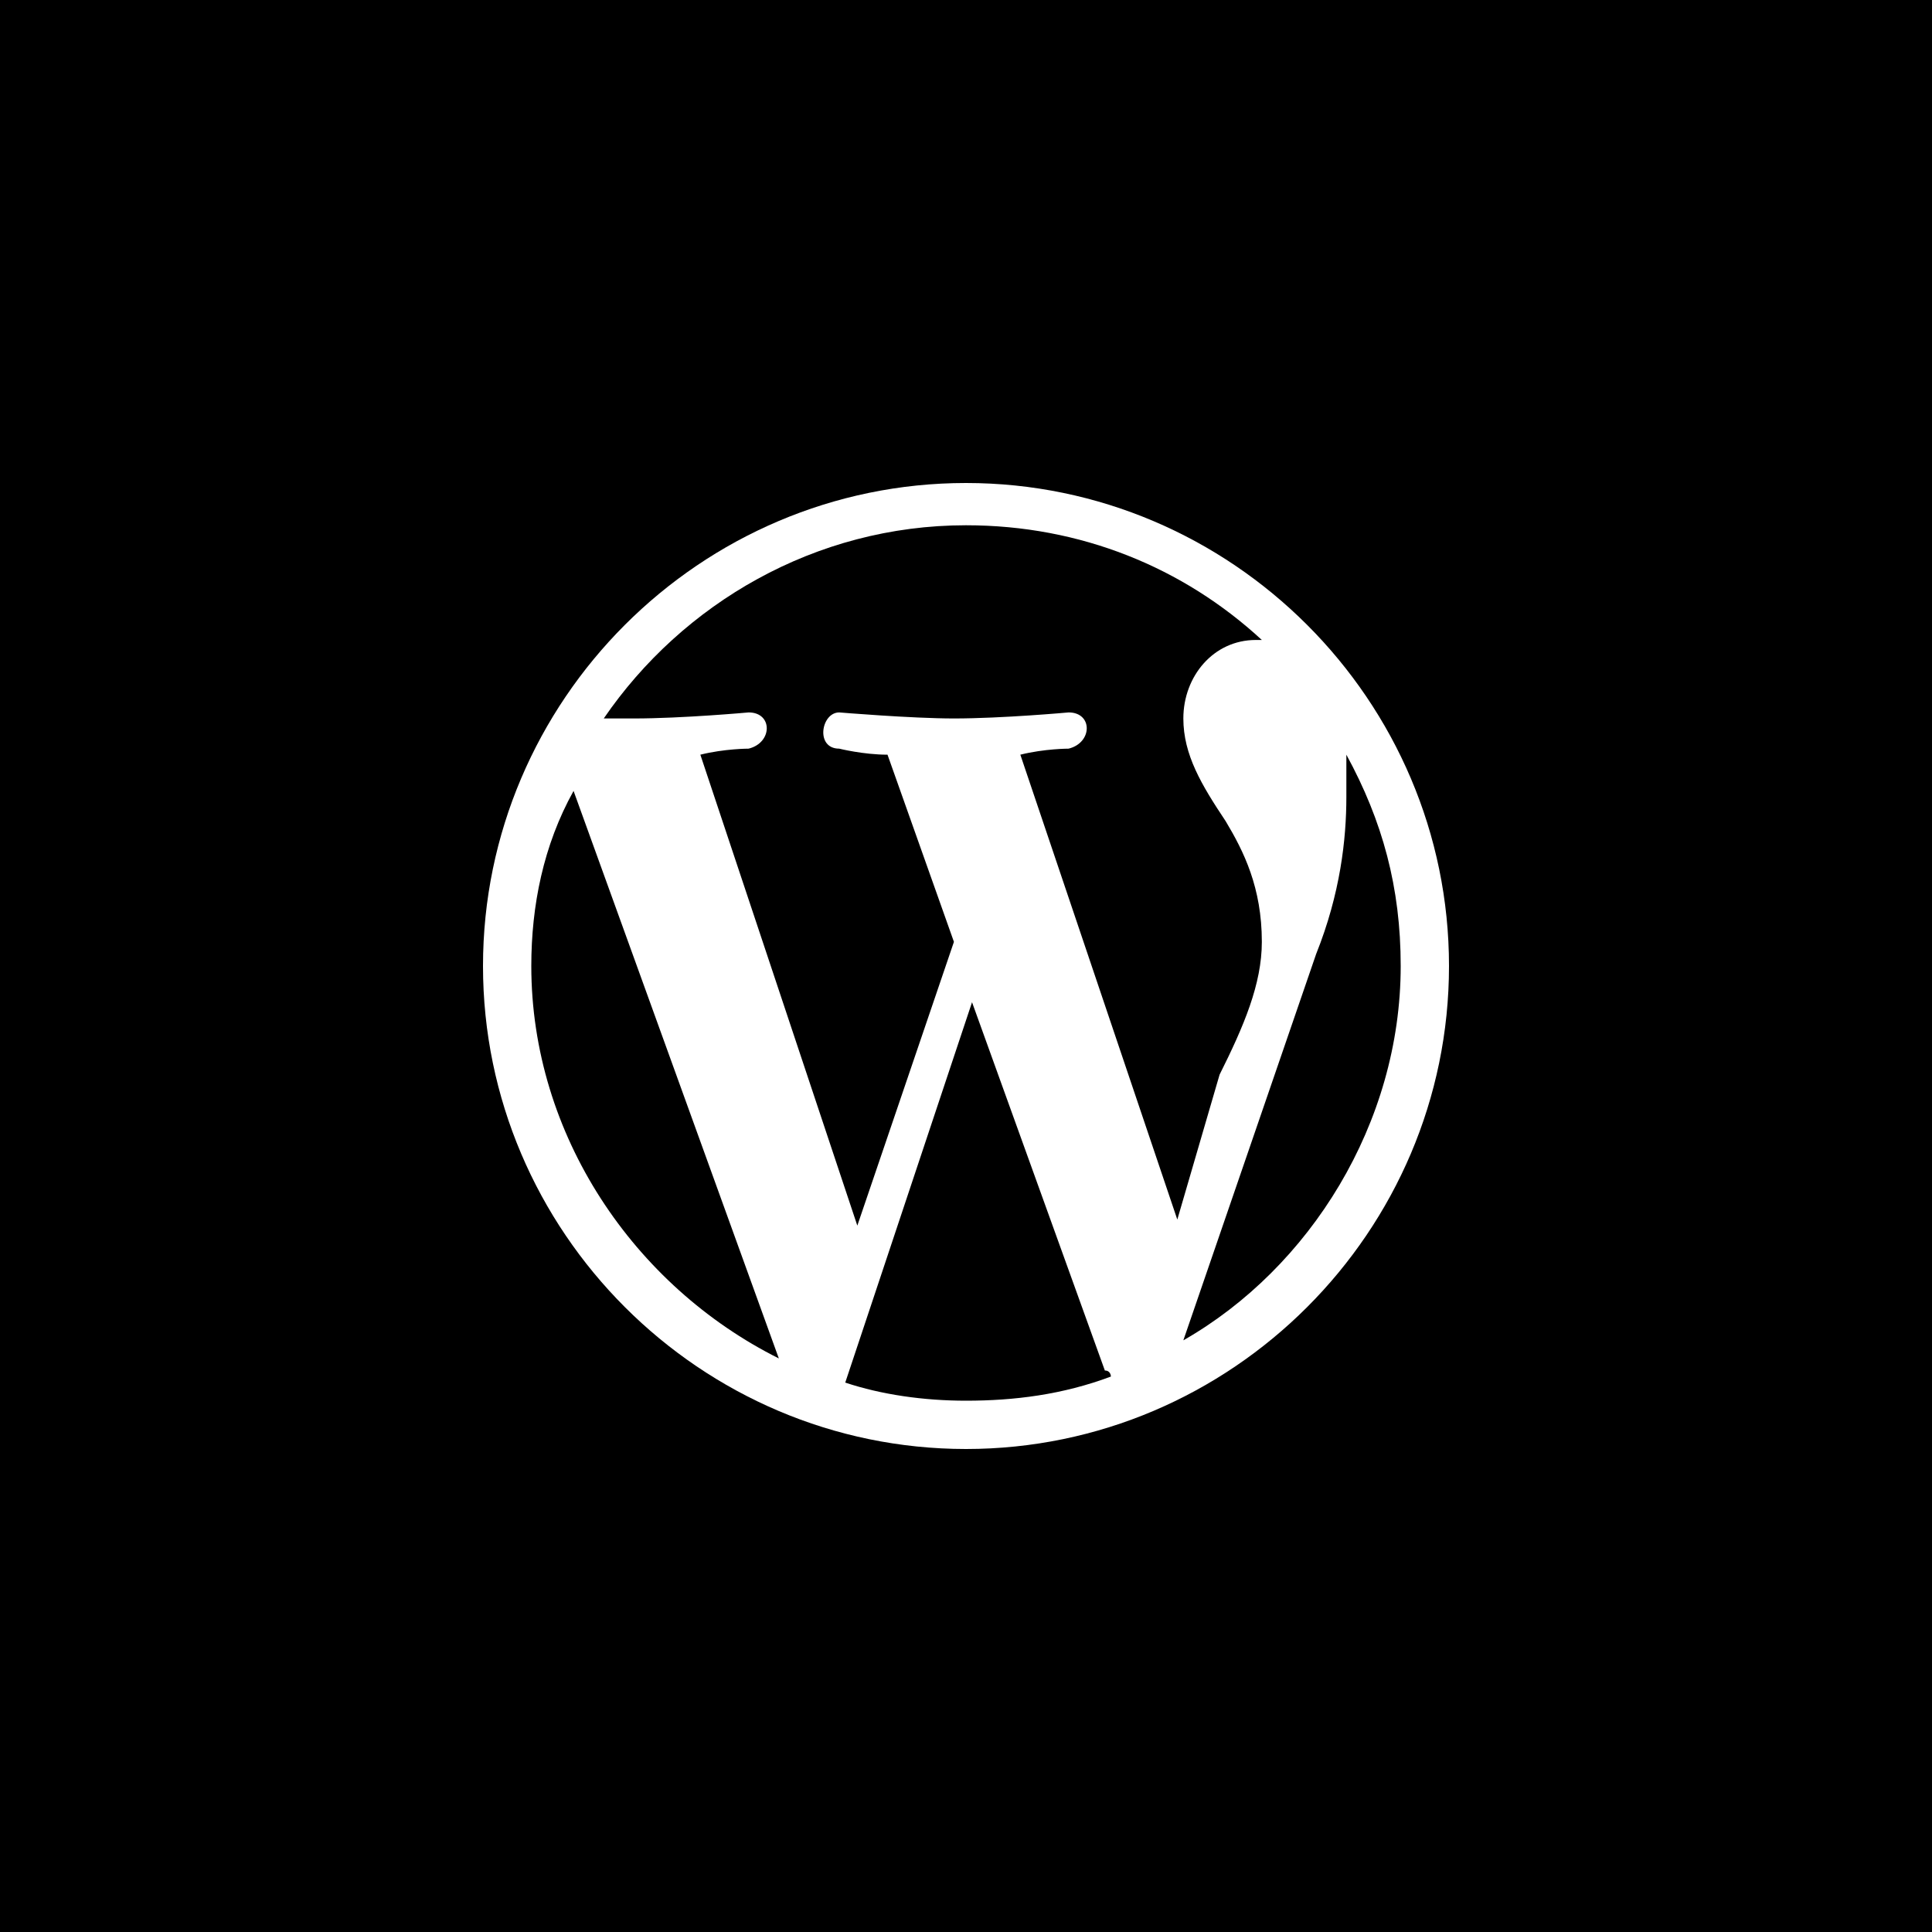 <?xml version="1.0" encoding="utf-8"?>
<!-- Generator: Adobe Illustrator 18.1.1, SVG Export Plug-In . SVG Version: 6.00 Build 0)  -->
<!DOCTYPE svg PUBLIC "-//W3C//DTD SVG 1.1//EN" "http://www.w3.org/Graphics/SVG/1.1/DTD/svg11.dtd">
<svg version="1.1" id="Layer_1" xmlns="http://www.w3.org/2000/svg" xmlns:xlink="http://www.w3.org/1999/xlink" x="0px" y="0px"
	 width="32px" height="32px" viewBox="0 0 32 32" enable-background="new 0 0 32 32" xml:space="preserve">
<path fill="currentColor" d="M16.1,16.6L14,22.9c0.6,0.2,1.3,0.3,2,0.3c0.8,0,1.6-0.1,2.4-0.4c0,0,0-0.1-0.1-0.1L16.1,16.6z"/>
<path fill="currentColor" d="M20.9,15.6c0-0.9-0.3-1.5-0.6-2c-0.4-0.6-0.7-1.1-0.7-1.7c0-0.7,0.5-1.3,1.2-1.3c0,0,0.1,0,0.1,0
	c-1.3-1.2-3-1.9-4.9-1.9c-2.5,0-4.7,1.3-6,3.2c0.2,0,0.3,0,0.5,0c0.8,0,1.9-0.1,1.9-0.1c0.4,0,0.4,0.5,0,0.6c0,0-0.4,0-0.8,0.1
	l2.6,7.8l1.6-4.7l-1.1-3.1c-0.4,0-0.8-0.1-0.8-0.1c-0.4,0-0.3-0.6,0-0.6c0,0,1.2,0.1,1.9,0.1c0.8,0,1.9-0.1,1.9-0.1
	c0.4,0,0.4,0.5,0,0.6c0,0-0.4,0-0.8,0.1l2.6,7.7l0.7-2.4C20.6,17,20.9,16.3,20.9,15.6z"/>
<path fill="currentColor" d="M8.8,16c0,2.8,1.7,5.3,4.1,6.5l-3.4-9.4C9,14,8.8,15,8.8,16z"/>
<path fill="currentColor" d="M0,0v32h32V0H0z M16,24c-4.4,0-8-3.6-8-8c0-4.4,3.6-8,8-8c4.4,0,8,3.6,8,8C24,20.4,20.4,24,16,24z"/>
<path fill="currentColor" d="M19.6,22.2c2.1-1.2,3.6-3.6,3.6-6.2c0-1.3-0.3-2.4-0.9-3.5c0,0.2,0,0.5,0,0.7c0,0.7-0.1,1.6-0.5,2.6
	L19.6,22.2z"/>
</svg>

